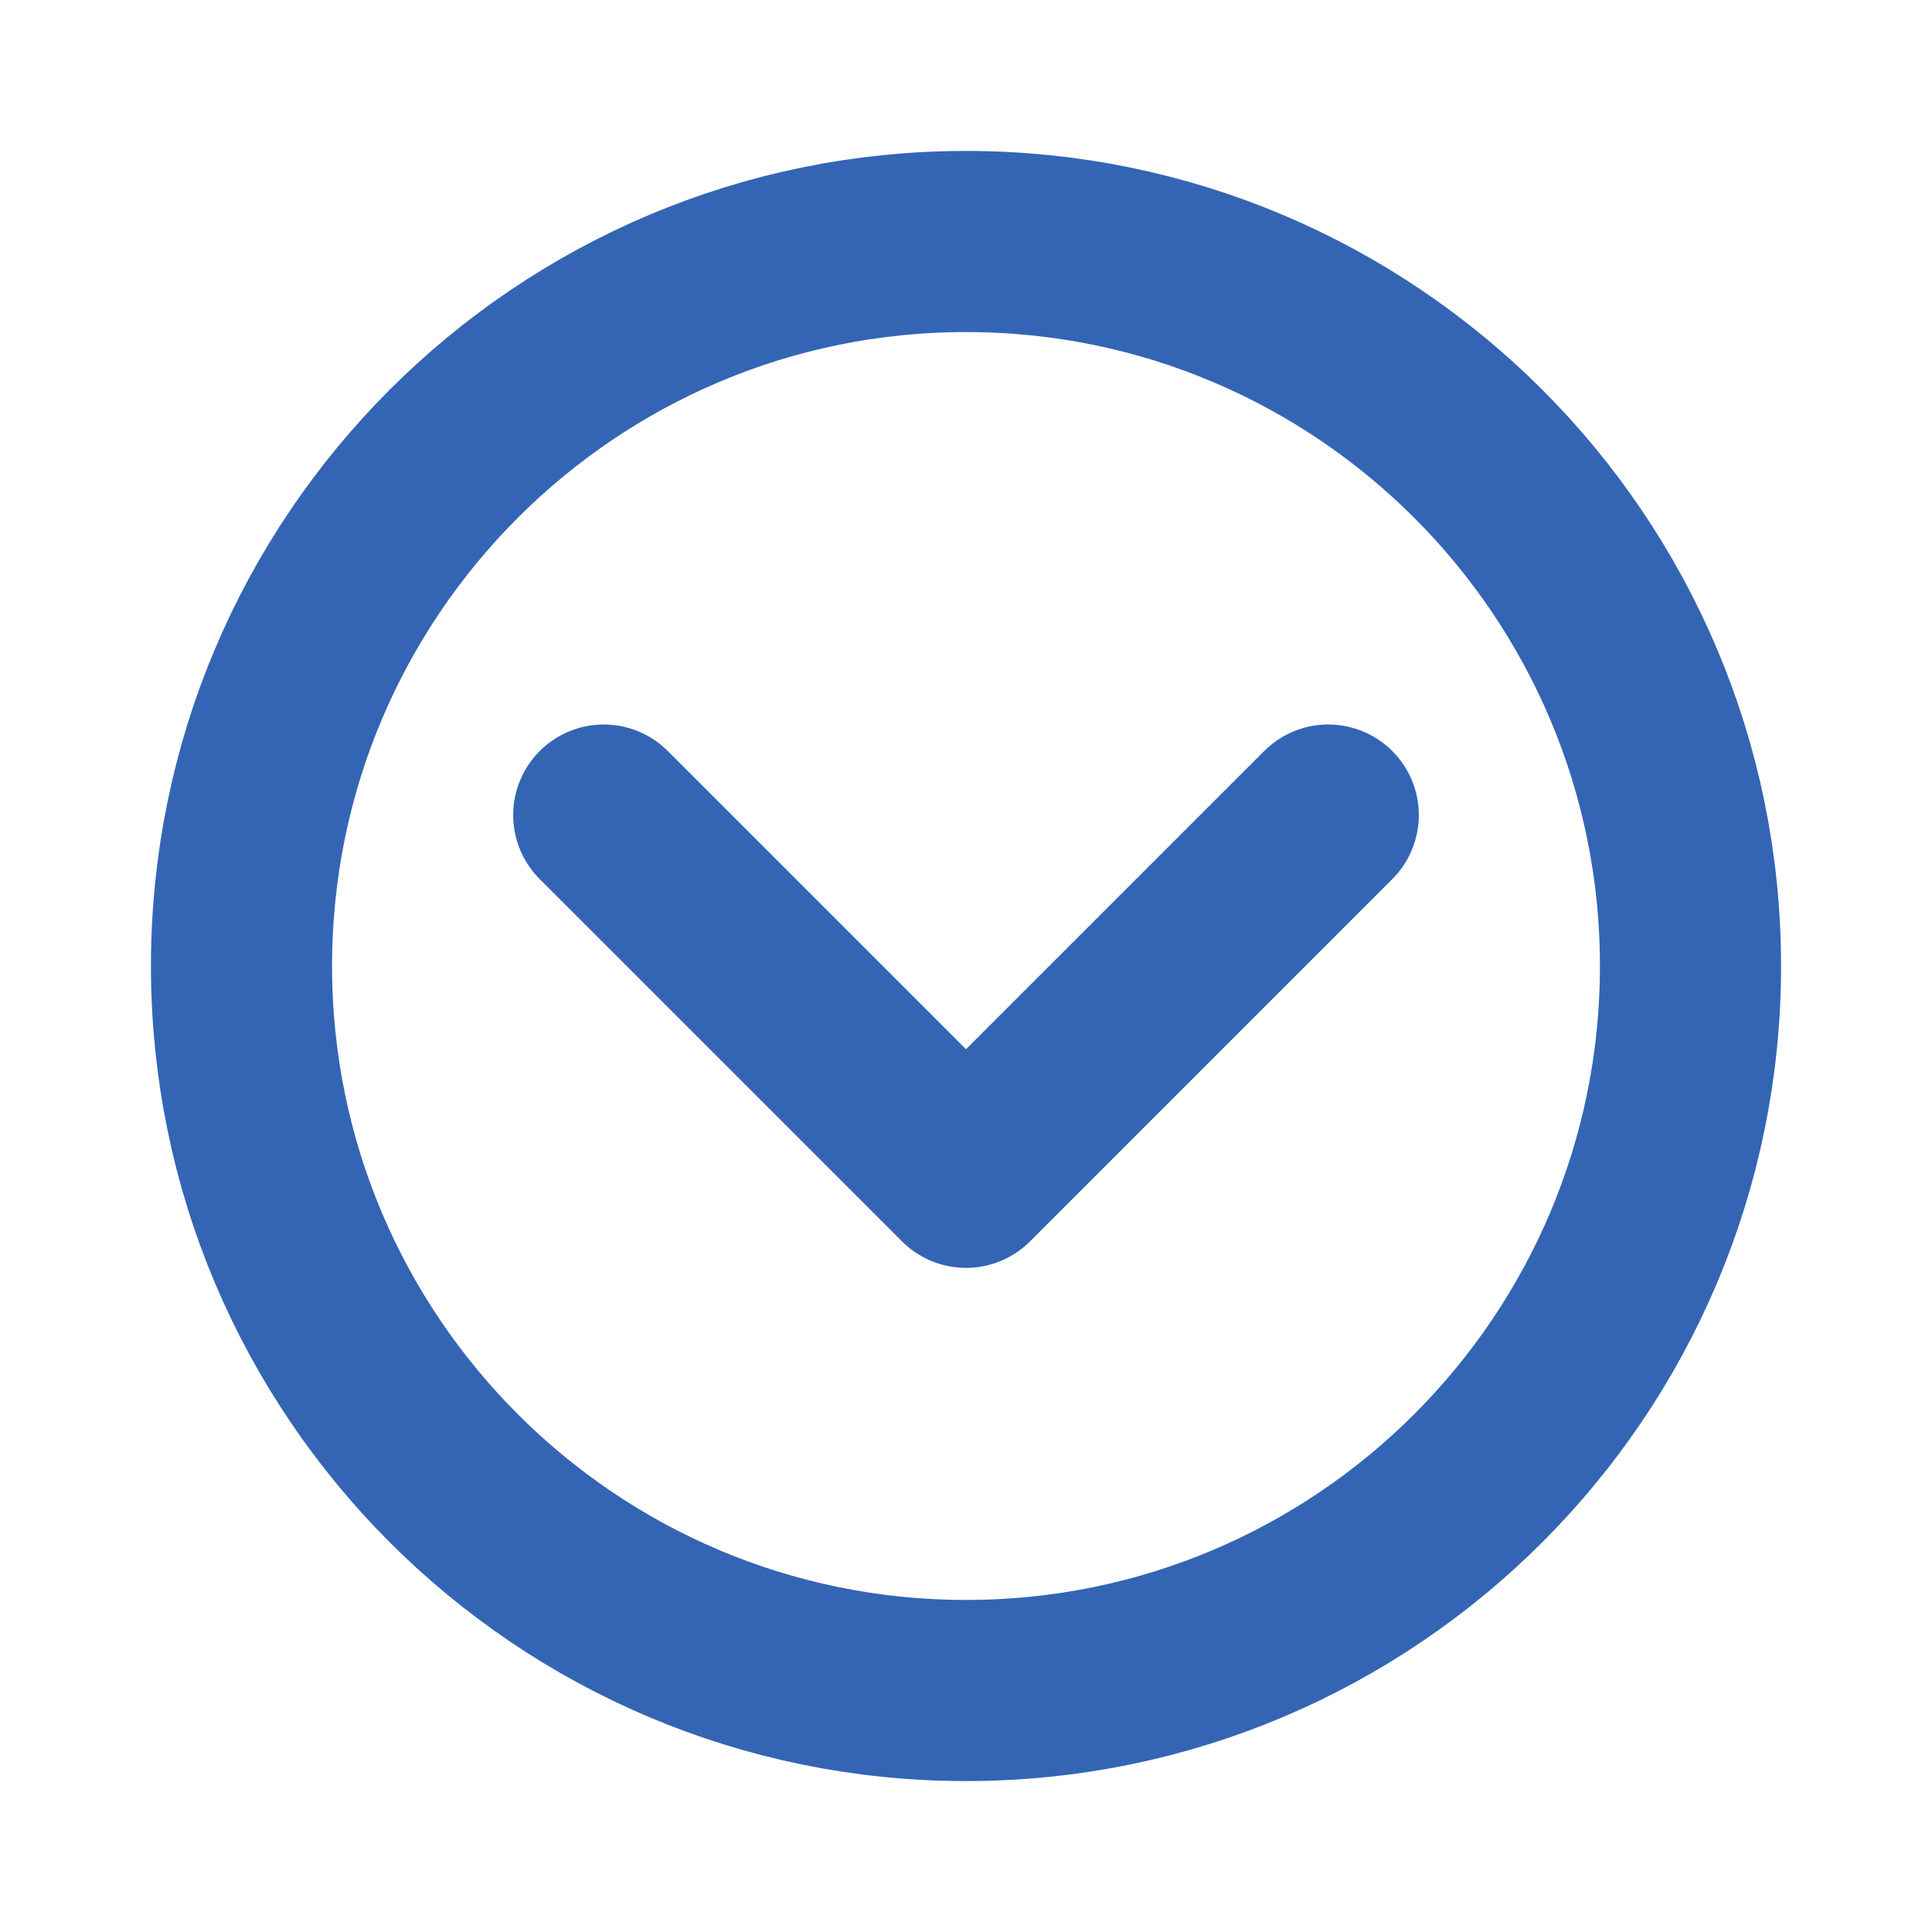 <svg width="32" height="32" viewBox="0 0 32 32" fill="none" xmlns="http://www.w3.org/2000/svg">
<g id="Flecha / chevron-down-circle-outline">
<path id="Vector" d="M16 4C9.375 4 4 9.375 4 16C4 22.625 9.375 28 16 28C22.625 28 28 22.625 28 16C28 9.375 22.625 4 16 4Z" stroke="#3365B4" stroke-width="3" stroke-miterlimit="10"/>
<path id="Vector_2" d="M22 13.5L16 19.5L10 13.5" stroke="#3365B4" stroke-width="3" stroke-linecap="round" stroke-linejoin="round"/>
</g>
</svg>
